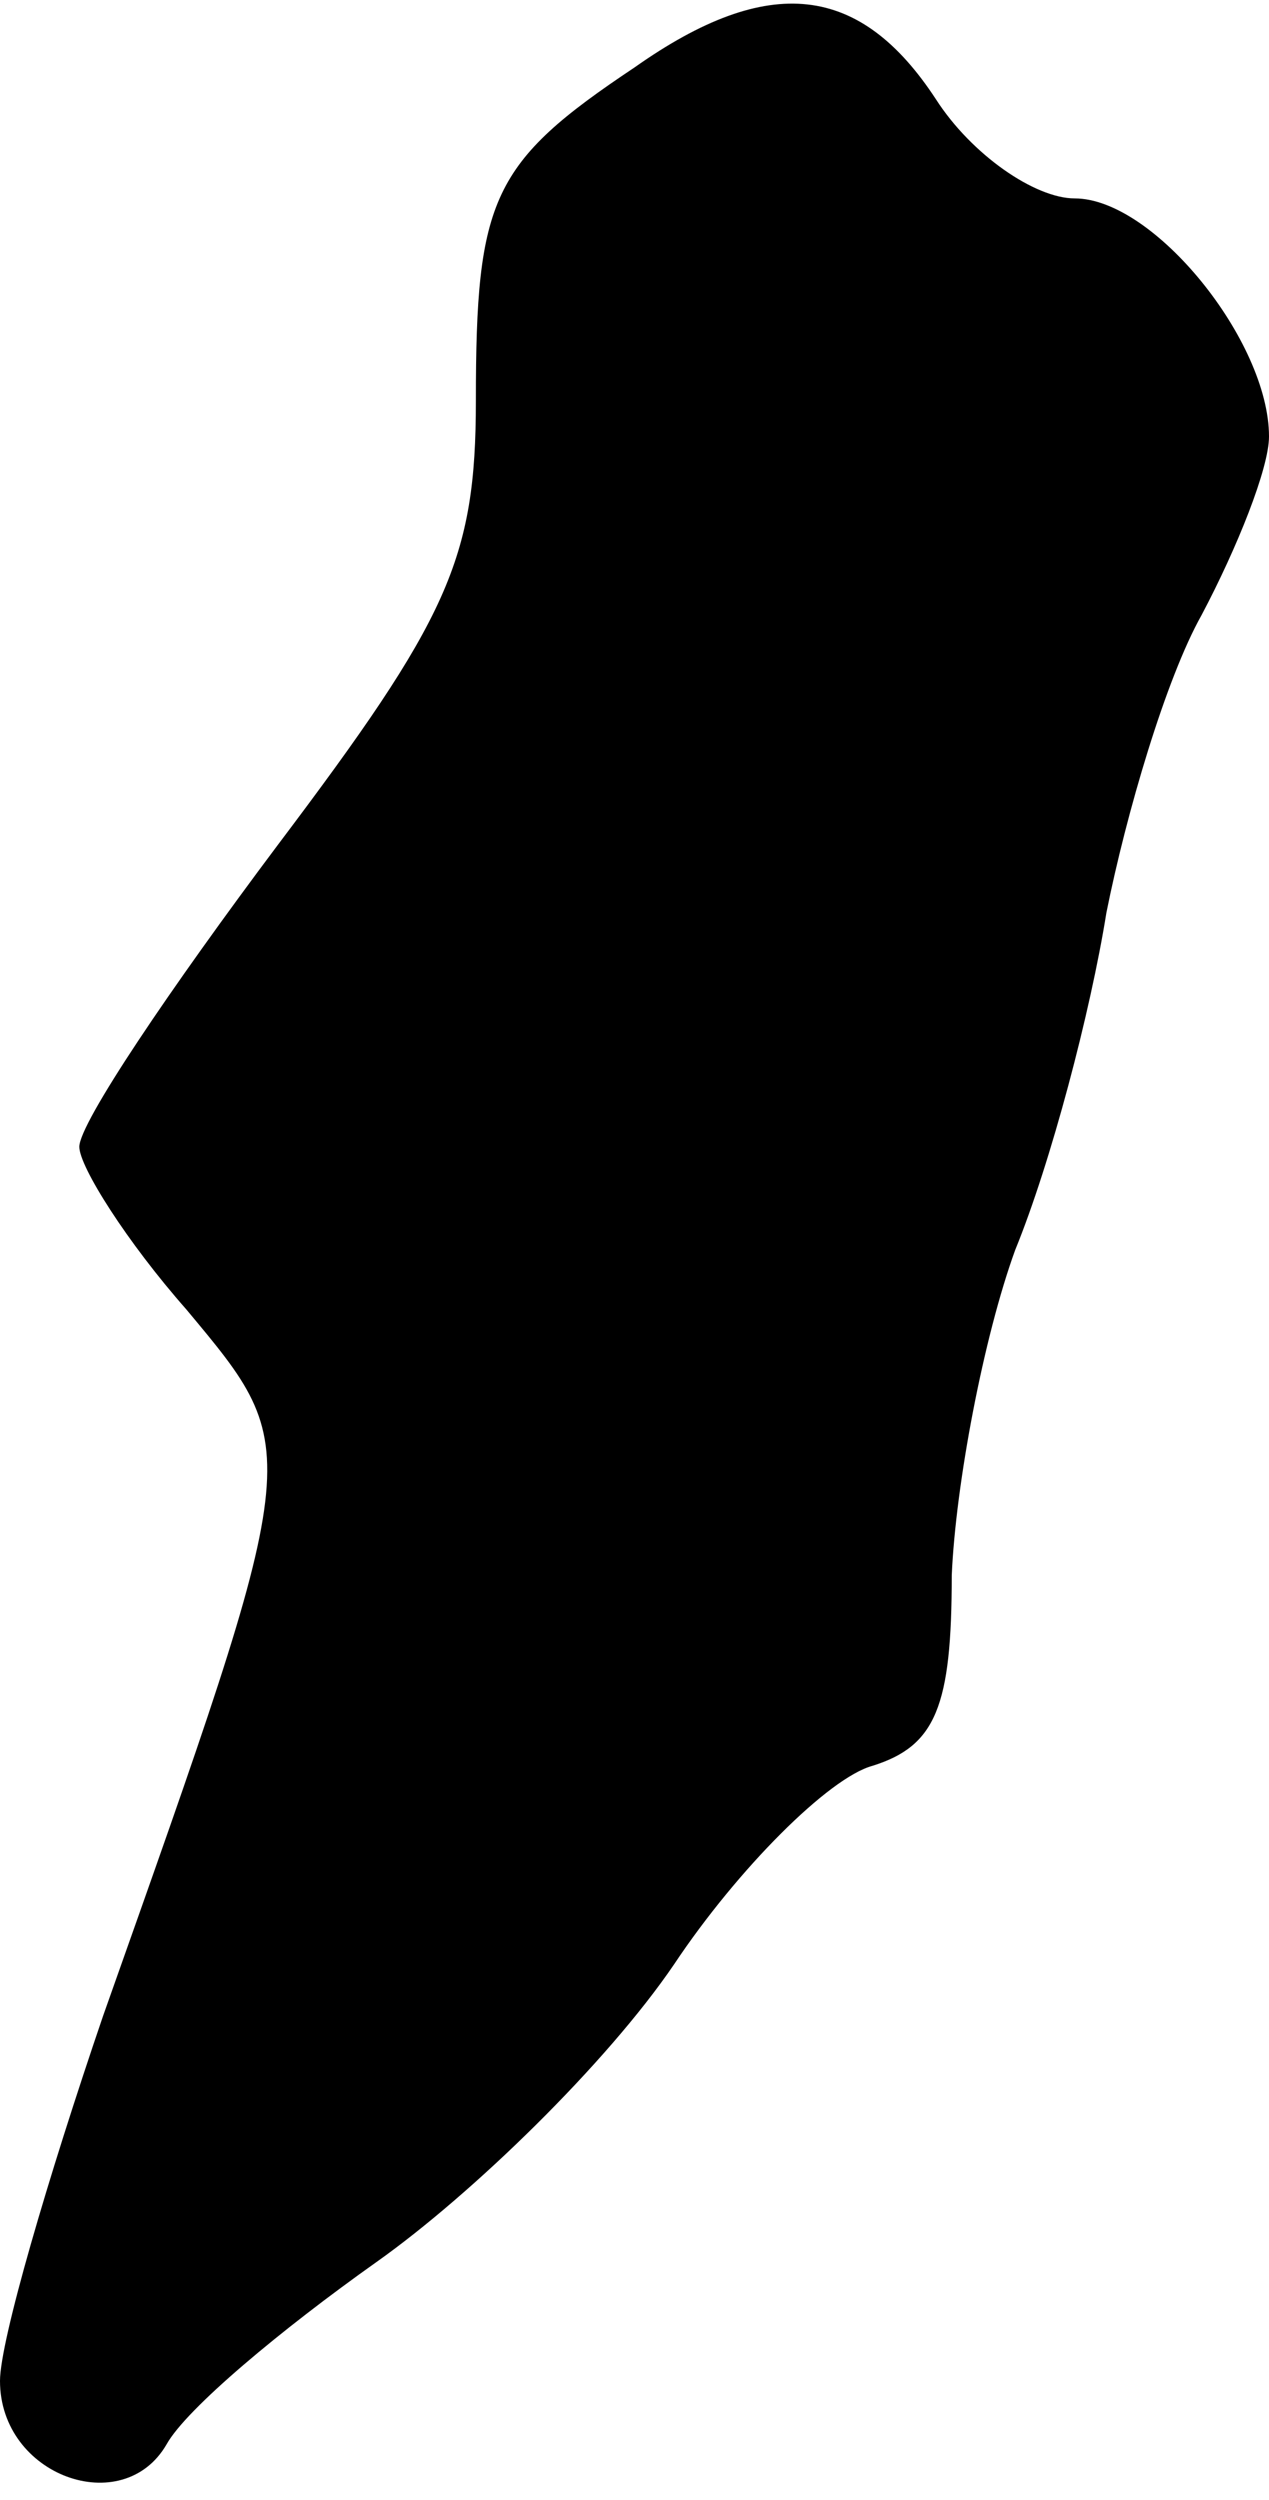 <?xml version="1.0" standalone="no"?>
<!DOCTYPE svg PUBLIC "-//W3C//DTD SVG 20010904//EN"
 "http://www.w3.org/TR/2001/REC-SVG-20010904/DTD/svg10.dtd">
<svg version="1.0" xmlns="http://www.w3.org/2000/svg"
 width="32pt" height="63pt" viewBox="0 0 32 63"
 preserveAspectRatio="xMidYMid meet">
<g transform="translate(0,63) scale(0.1,-0.1)"
fill="#000000" stroke="none">
<path fill="#000000" stroke="none" d="M160 613 c-36 -24 -40 -33 -40 -84 0
-40 -7 -55 -50 -112 -27 -36 -50 -70 -50 -76 0 -5 12 -24 27 -41 30 -36 30
-34 -21 -178 -14 -41 -26 -82 -26 -92 0 -24 31 -35 42 -16 5 9 29 29 53 46 24
17 58 50 75 75 16 24 39 47 50 50 16 5 20 15 20 48 1 23 8 60 16 82 9 22 19
60 23 85 5 25 15 59 24 75 9 17 17 37 17 45 0 24 -29 60 -49 60 -10 0 -26 11
-35 25 -19 29 -42 32 -76 8z"/>
</g>
</svg>
